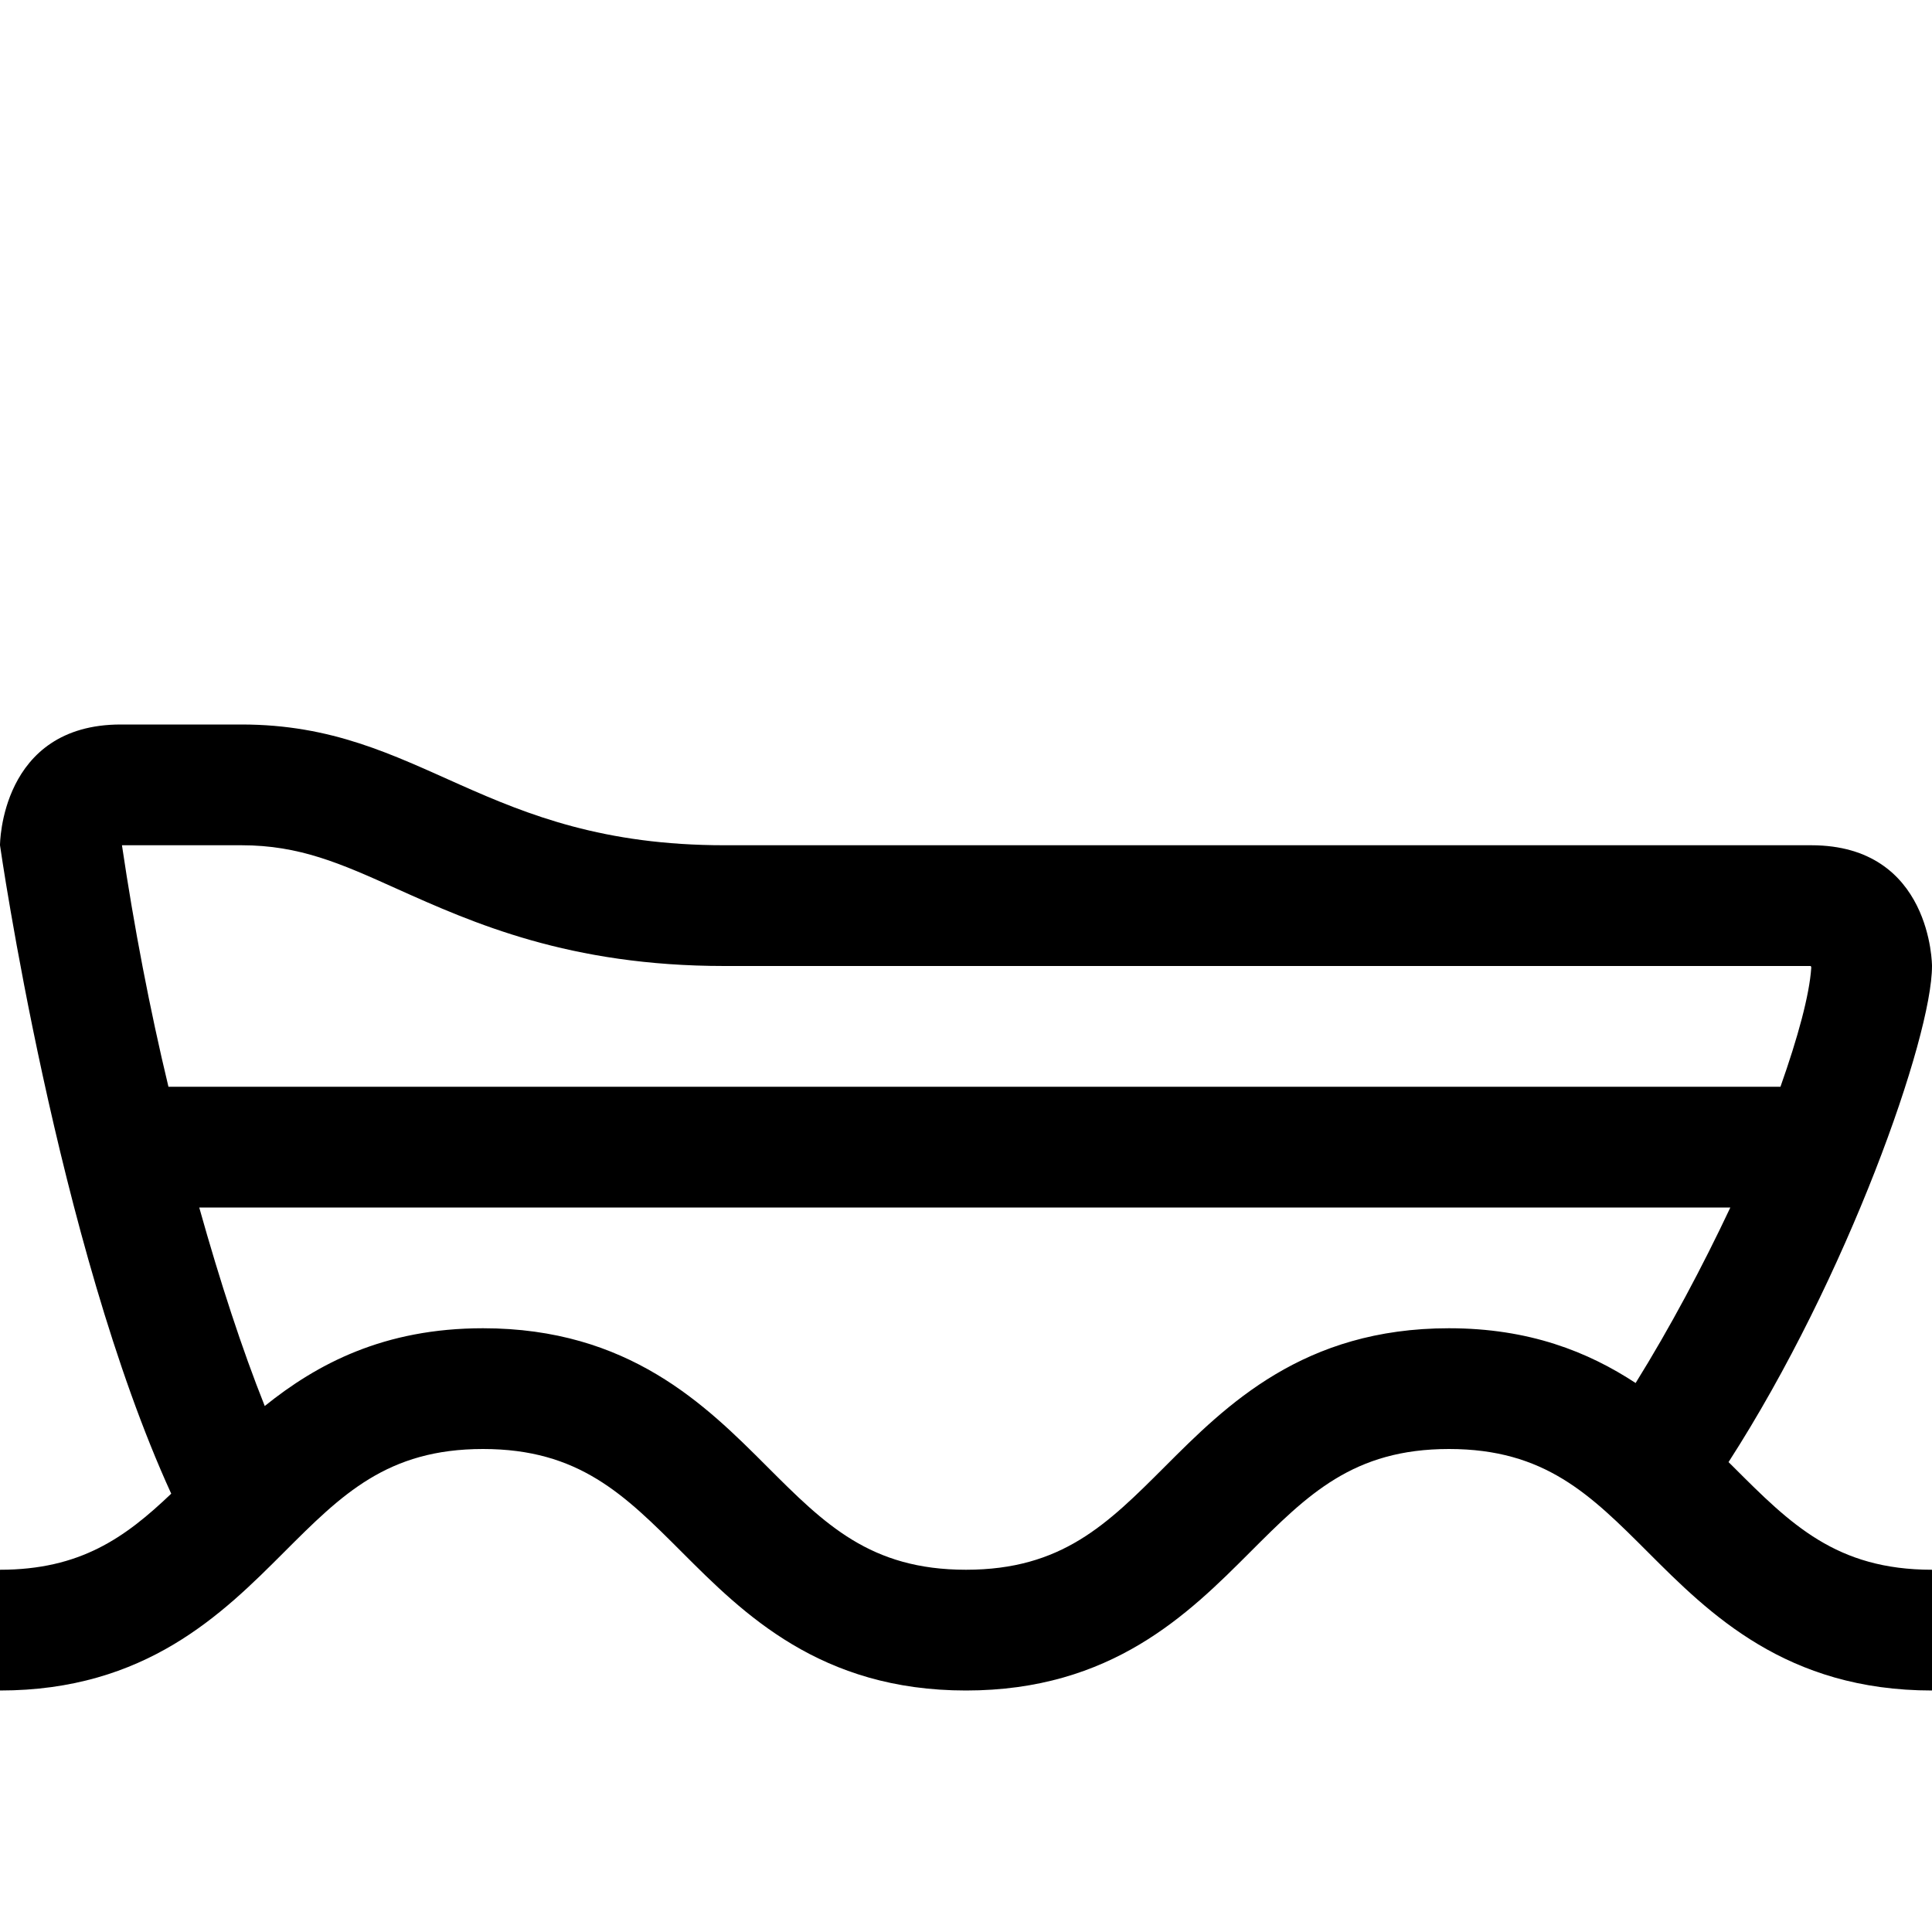 <?xml version="1.0" encoding="utf-8"?>
<!-- Generator: Adobe Illustrator 16.0.0, SVG Export Plug-In . SVG Version: 6.00 Build 0)  -->
<svg xmlns="http://www.w3.org/2000/svg" xmlns:xlink="http://www.w3.org/1999/xlink" version="1.1" id="Capa_1" x="0px" y="0px" width="32px" height="32px" viewBox="0 0 32 32" enable-background="new 0 0 32 32" xml:space="preserve">
<path d="M28.63,24.217C30.602,21.157,32,17.178,32,16c0,0,0-2-2-2H12c-4,0-5-2-8-2H2c-2,0-2,2-2,2s0.944,6.604,2.836,10.74  C2.07,25.471,1.326,26,0,26v2c2.414,0,3.686-1.271,4.707-2.293C5.661,24.753,6.414,24,8,24s2.339,0.753,3.293,1.707  C12.314,26.729,13.586,28,16,28s3.686-1.271,4.707-2.293C21.661,24.753,22.414,24,24,24s2.339,0.753,3.293,1.707  C28.314,26.729,29.586,28,32,28v-2c-1.586,0-2.339-0.753-3.293-1.707C28.682,24.268,28.654,24.241,28.63,24.217z M4,14  c0.96,0,1.64,0.3,2.57,0.72C7.84,15.29,9.43,16,12,16h17.99C30,16.01,30,16.02,30,16.03c-0.03,0.45-0.22,1.15-0.51,1.97H2.79  c-0.31-1.29-0.57-2.65-0.77-4H4z M19.293,24.293C18.339,25.247,17.586,26,16,26s-2.339-0.753-3.293-1.707  C11.686,23.271,10.414,22,8,22c-1.642,0-2.749,0.591-3.615,1.288C4.012,22.354,3.647,21.237,3.3,20h25.36  c-0.462,0.98-0.999,1.99-1.569,2.907C26.305,22.391,25.329,22,24,22C21.586,22,20.314,23.271,19.293,24.293z"/>
</svg>
